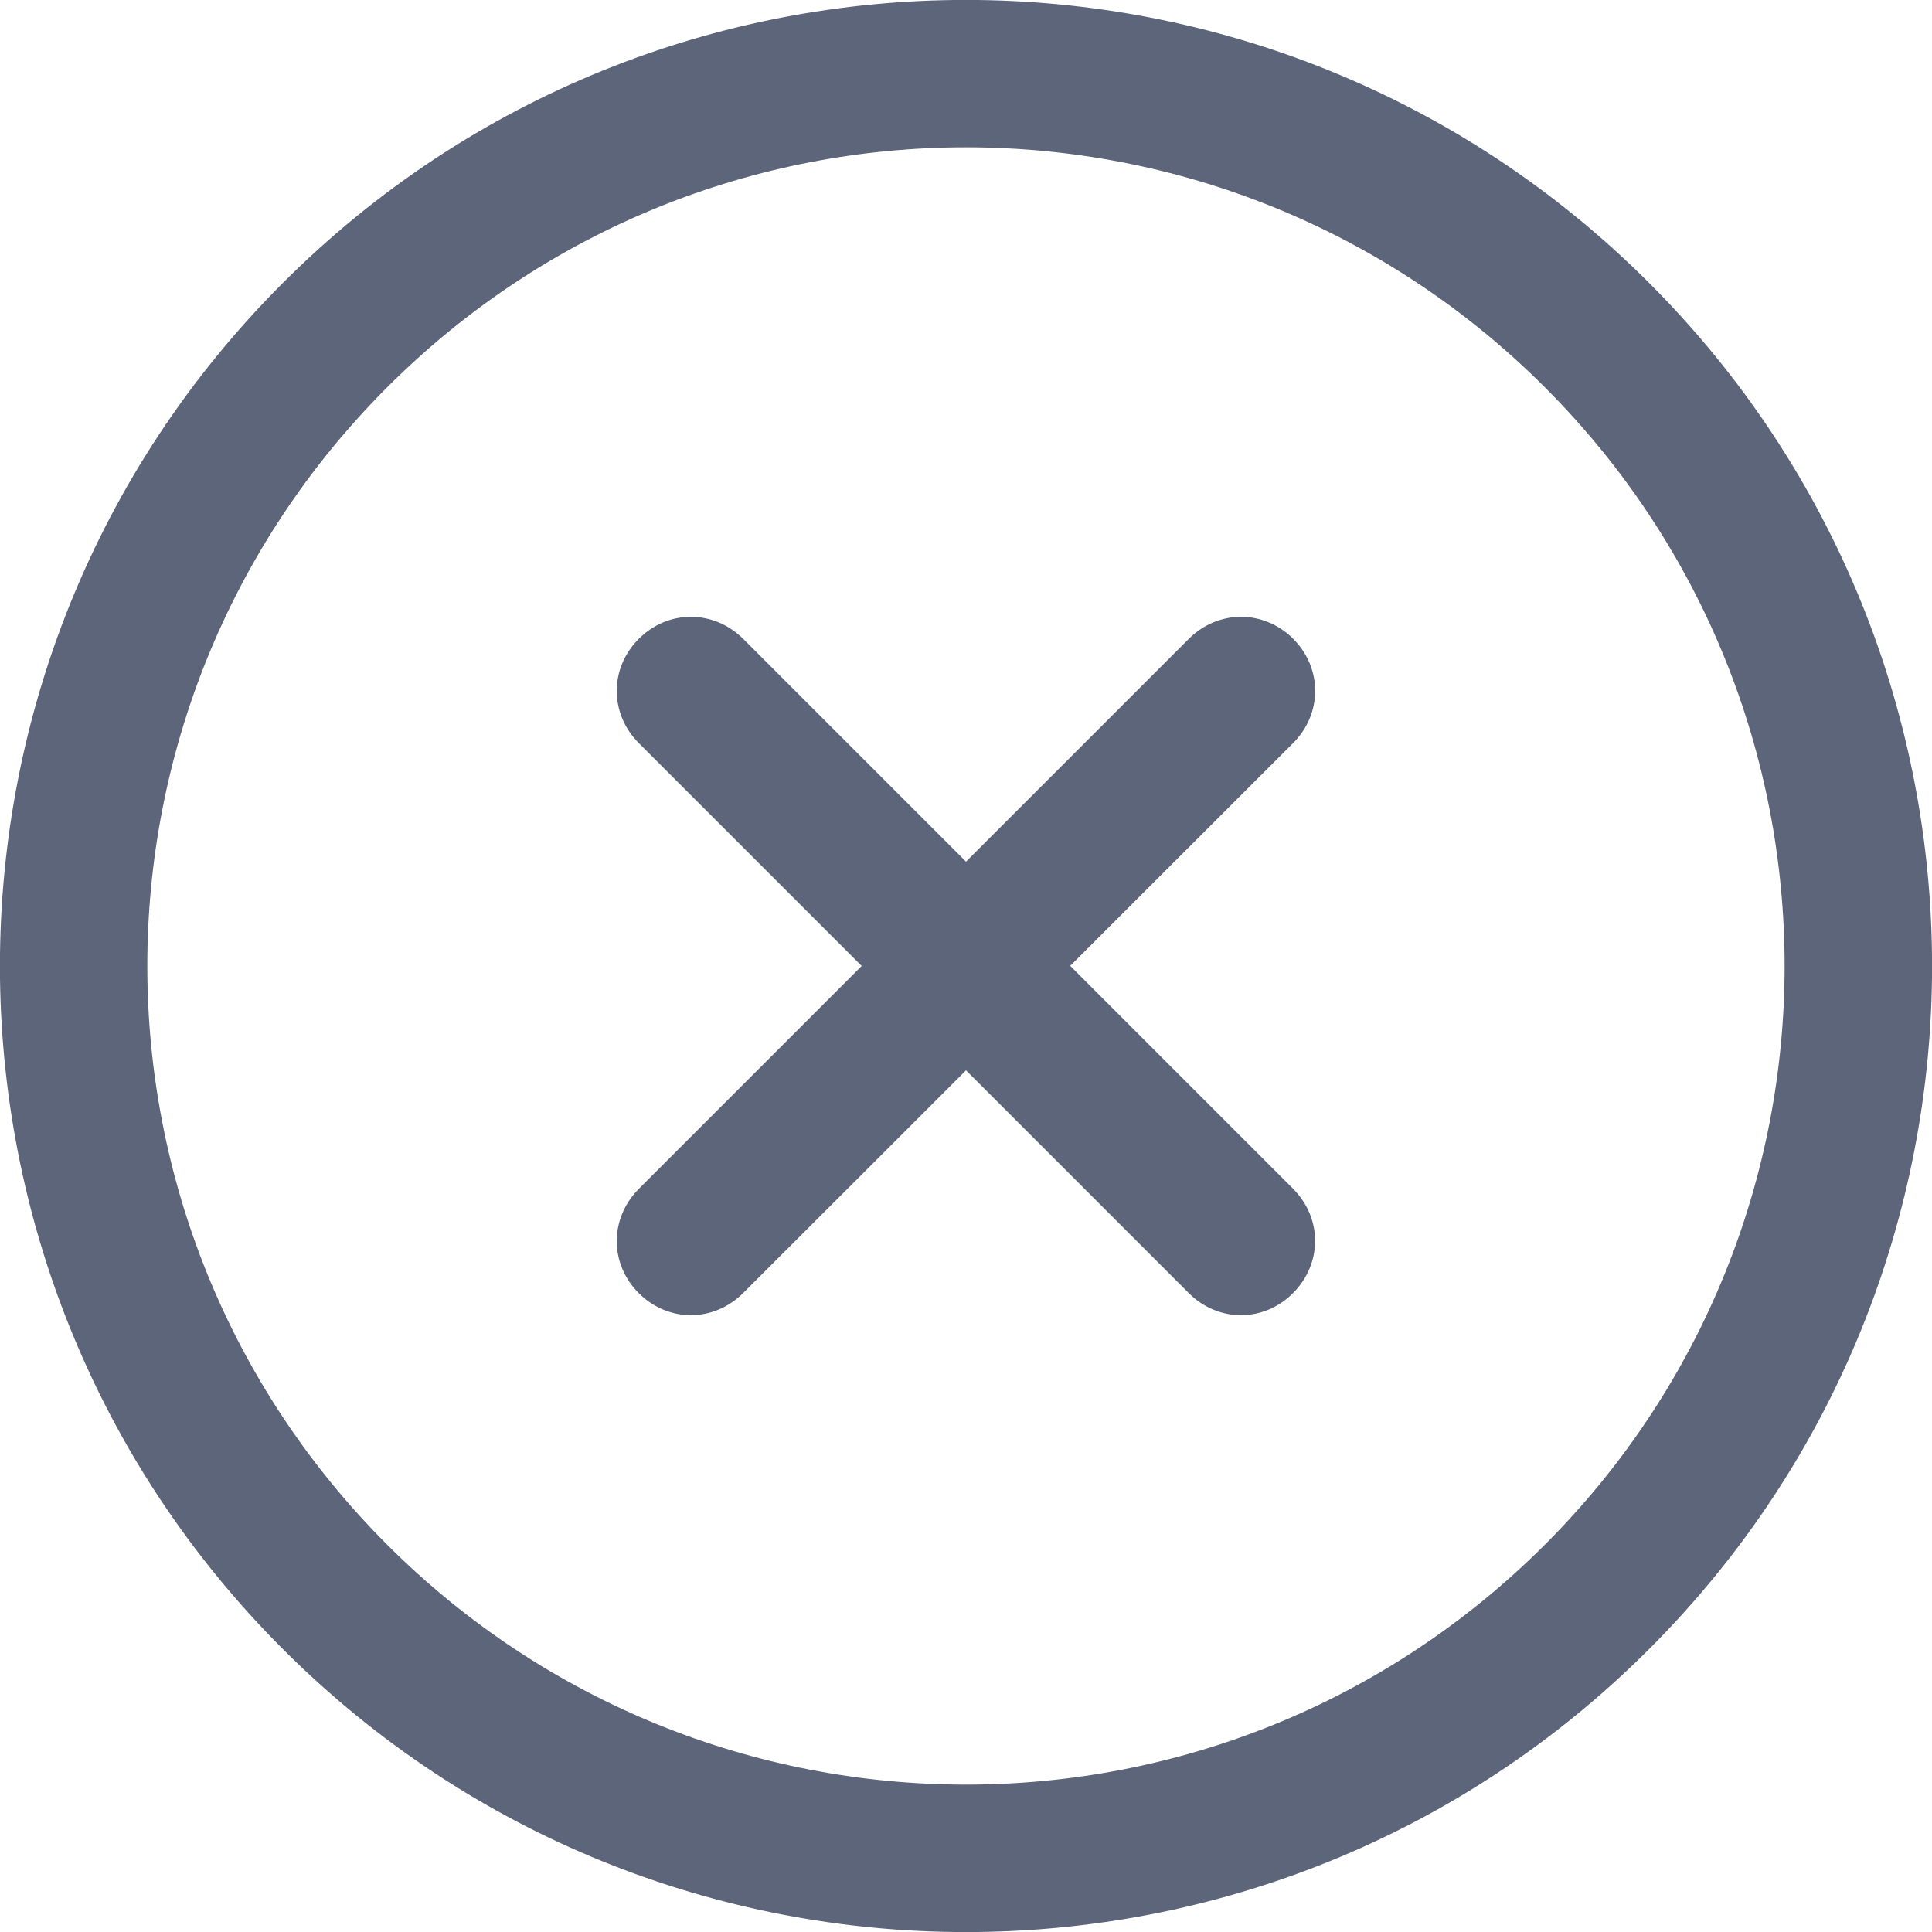 <svg width="14" height="14" viewBox="0 0 14 14" fill="none" xmlns="http://www.w3.org/2000/svg">
<path d="M2.05 2.05C-0.684 4.784 -0.684 9.216 2.05 11.95C4.784 14.684 9.216 14.684 11.95 11.95C14.684 9.216 14.684 4.784 11.95 2.05C9.216 -0.684 4.784 -0.684 2.05 2.05ZM11.194 11.194C10.035 12.352 8.518 12.932 7 12.932C5.482 12.932 3.965 12.352 2.806 11.194C0.488 8.875 0.488 5.125 2.806 2.806C5.125 0.488 8.875 0.488 11.194 2.806C12.353 3.965 12.932 5.482 12.932 7C12.932 8.518 12.353 10.035 11.194 11.194Z" fill="#5D657B"/>
<path d="M8.615 4.629L7 6.244L5.385 4.629C5.171 4.417 4.842 4.416 4.629 4.629C4.415 4.843 4.417 5.172 4.629 5.385L6.244 7L5.737 7.507L4.629 8.615C4.417 8.828 4.415 9.157 4.629 9.371C4.843 9.584 5.171 9.583 5.385 9.37L6.493 8.263L7 7.756L8.615 9.371C8.828 9.583 9.157 9.584 9.37 9.37C9.583 9.156 9.583 8.828 9.37 8.614L7.755 6.999L9.37 5.385C9.583 5.172 9.584 4.843 9.371 4.629C9.157 4.416 8.828 4.417 8.615 4.629Z" fill="#5D657B"/>
</svg>